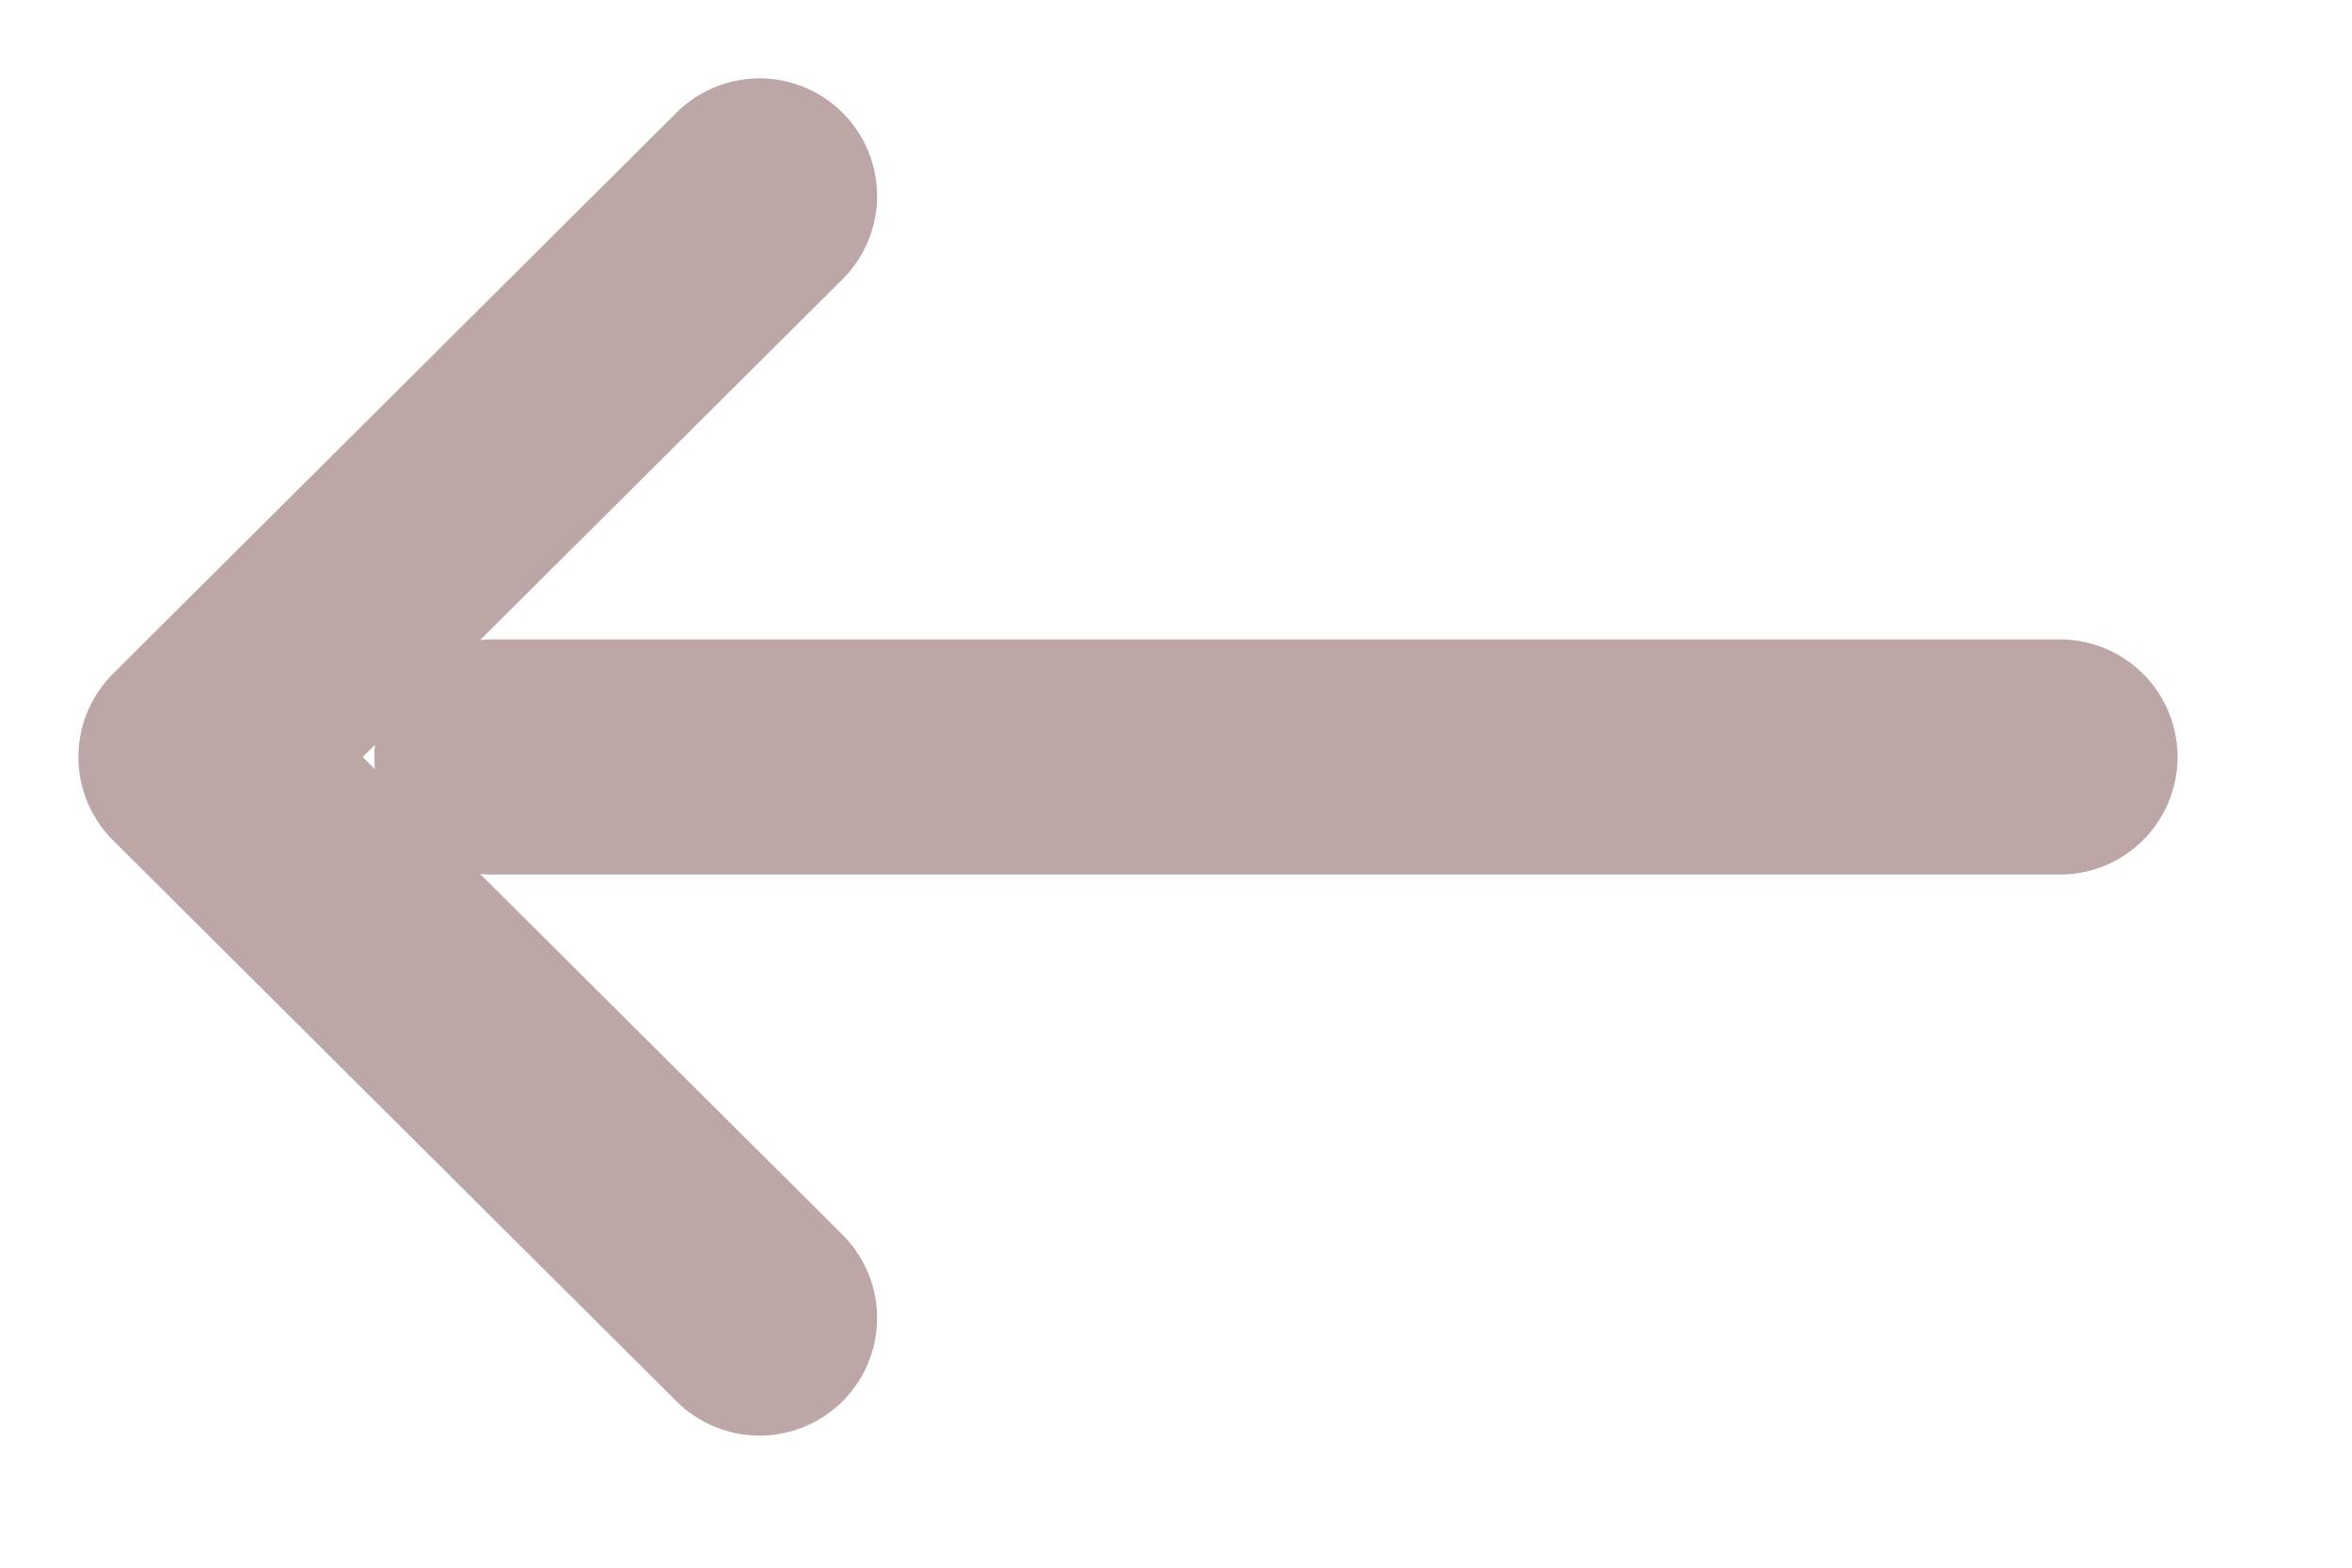 <svg width="12" height="8" viewBox="0 0 12 8" fill="none" xmlns="http://www.w3.org/2000/svg">
<path d="M2.51 3.863L10.51 3.863" stroke="#BDA6A6" stroke-width="1.2" stroke-linecap="round" stroke-linejoin="round"/>
<path d="M3.875 6.726L1 3.863L3.875 1" stroke="#BDA6A6" stroke-width="1.2" stroke-linecap="round" stroke-linejoin="round"/>
</svg>
